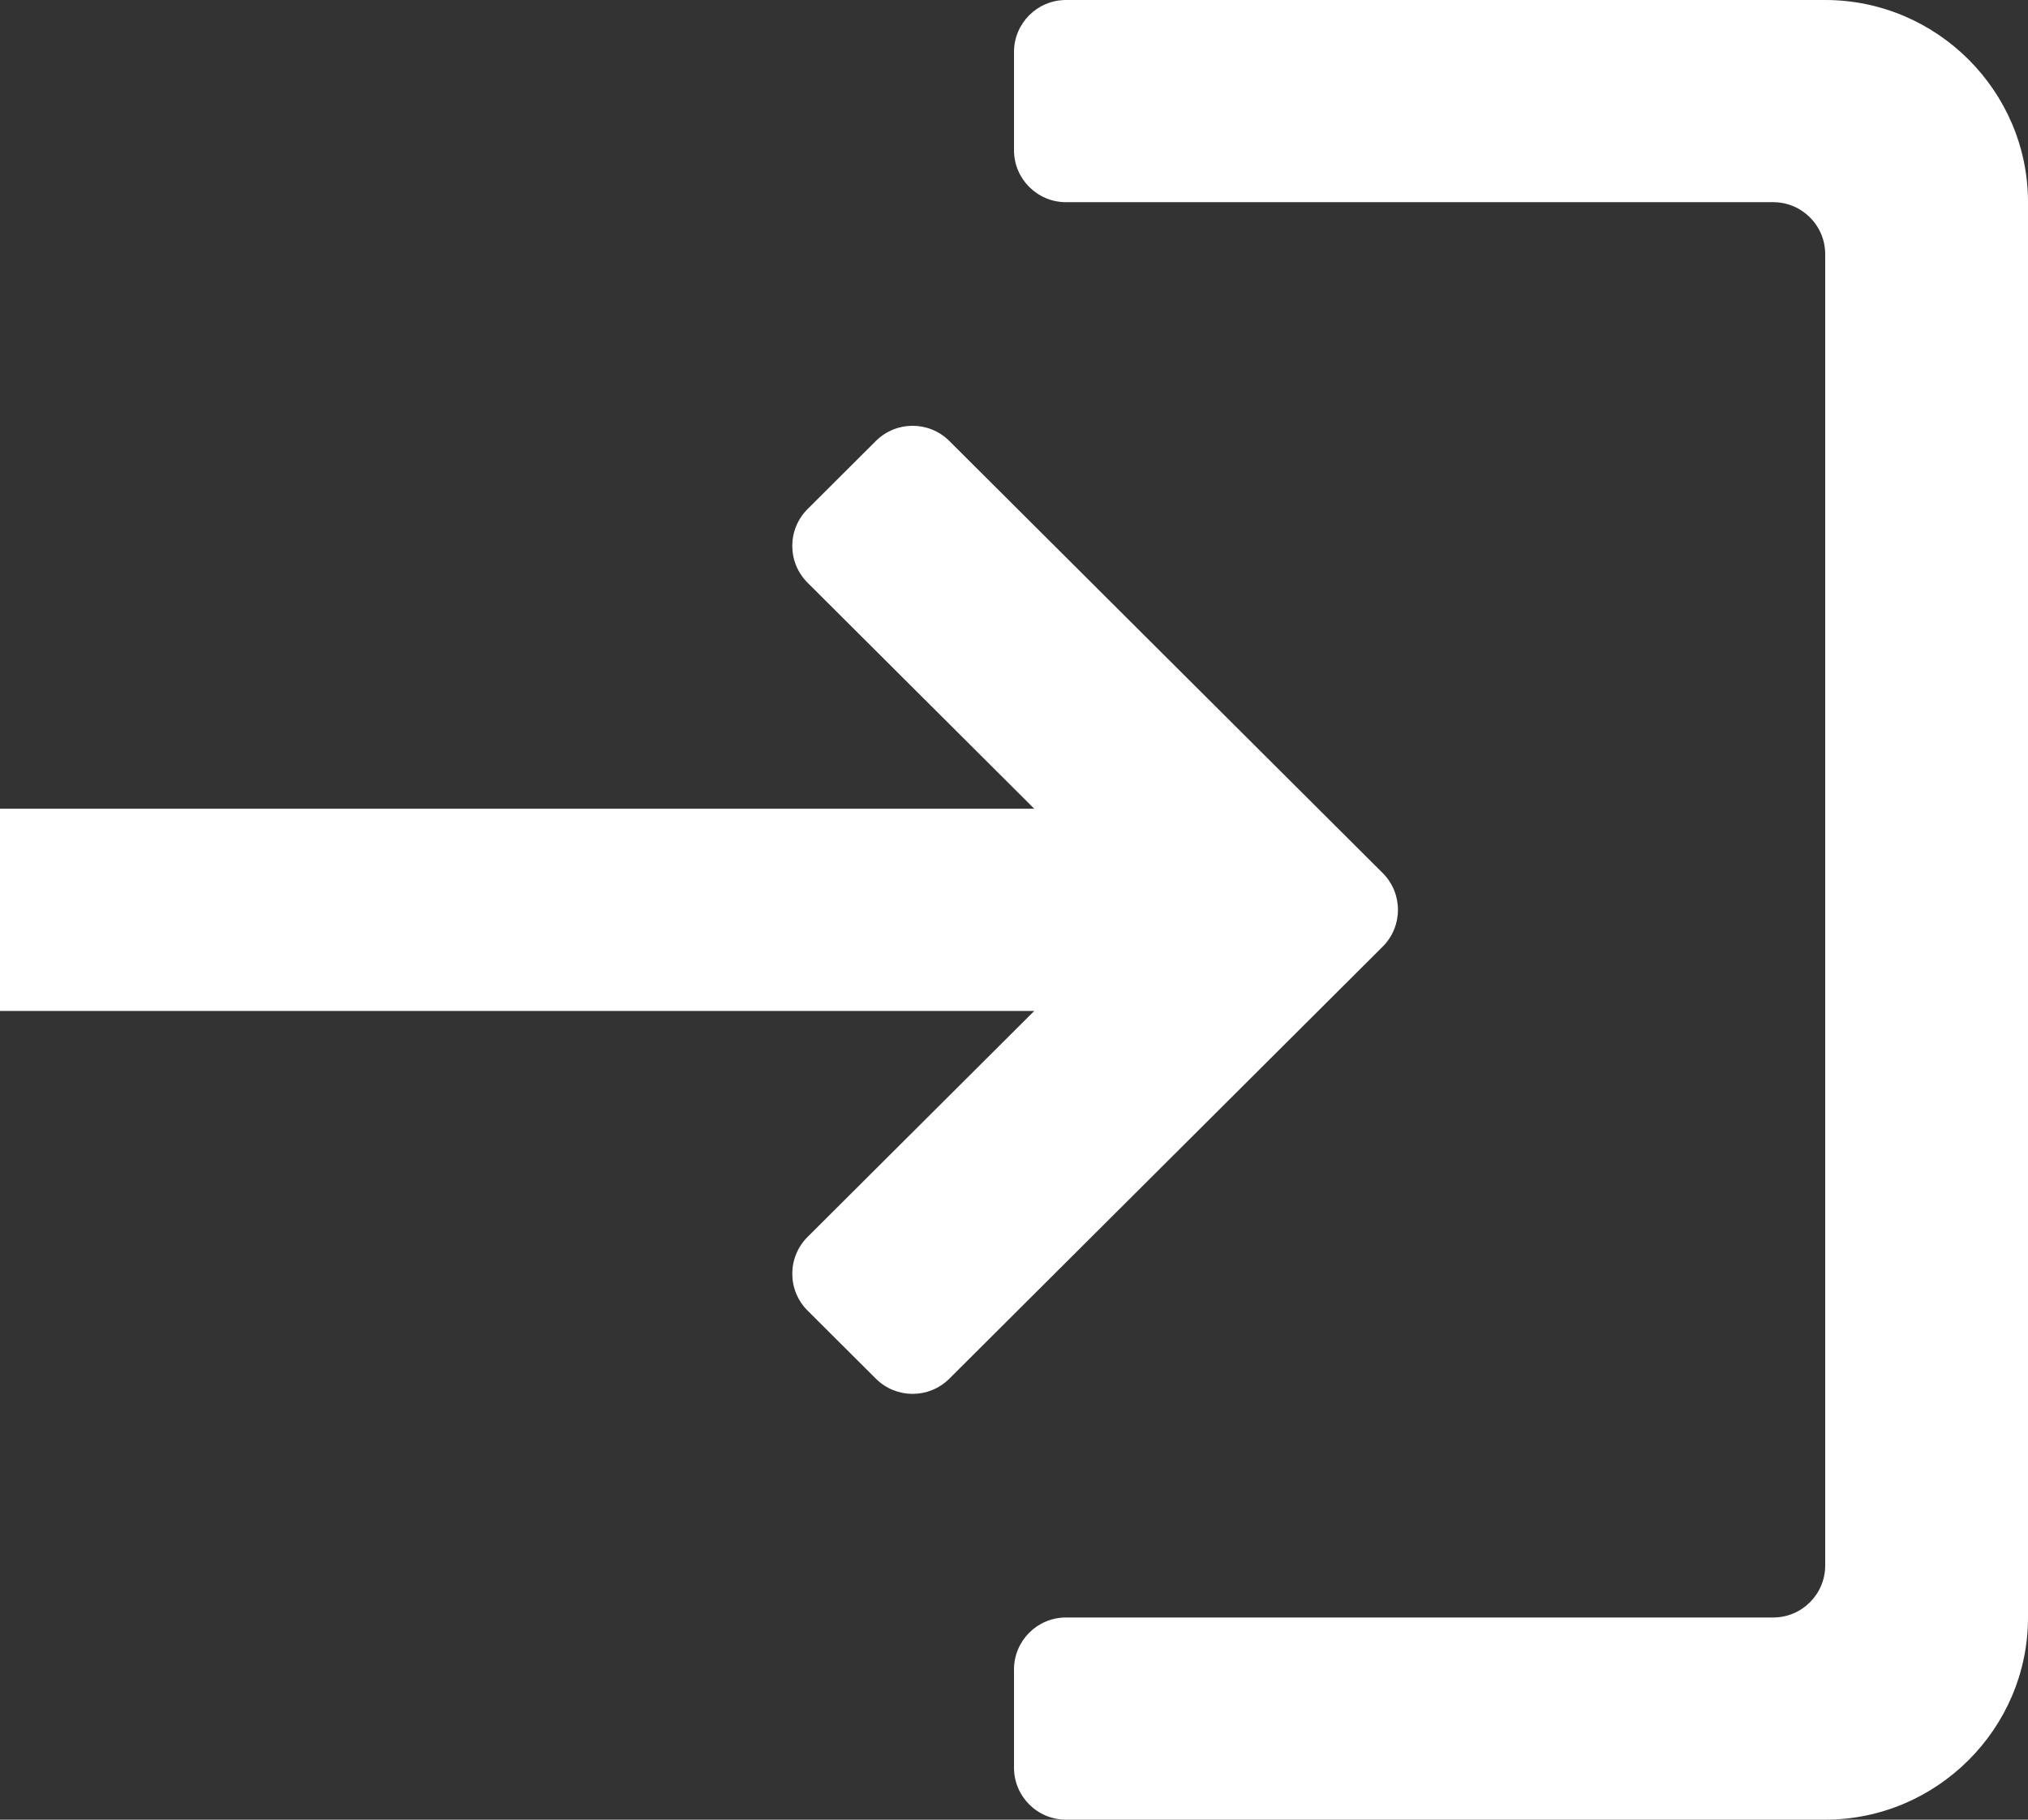 <svg width="195" height="175" viewBox="0 0 195 175" fill="none" xmlns="http://www.w3.org/2000/svg">
<rect x="0" y="0" width="195" height="175" fill="#333333" stroke="none"/>
<path d="M91.281 42.409C89.329 40.463 86.171 40.463 84.219 42.409L77.651 48.959C75.691 50.913 75.691 54.087 77.651 56.041L99.45 77.778H0V97.222H99.45L77.651 118.959C75.691 120.913 75.691 124.087 77.651 126.041L84.219 132.591C86.171 134.537 89.329 134.537 91.281 132.591L132.949 91.041C134.909 89.087 134.909 85.913 132.949 83.959L91.281 42.409ZM175.5 150.556C175.5 153.317 173.261 155.556 170.5 155.556H102.5C99.739 155.556 97.5 157.794 97.5 160.556V170C97.5 172.761 99.739 175 102.5 175H175.5C186.225 175 195 166.25 195 155.556V19.444C195 8.75 186.225 0 175.5 0H102.5C99.739 0 97.5 2.239 97.5 5V14.444C97.5 17.206 99.739 19.444 102.5 19.444H170.5C173.261 19.444 175.5 21.683 175.5 24.444V150.556Z" fill="white"/>
</svg>
